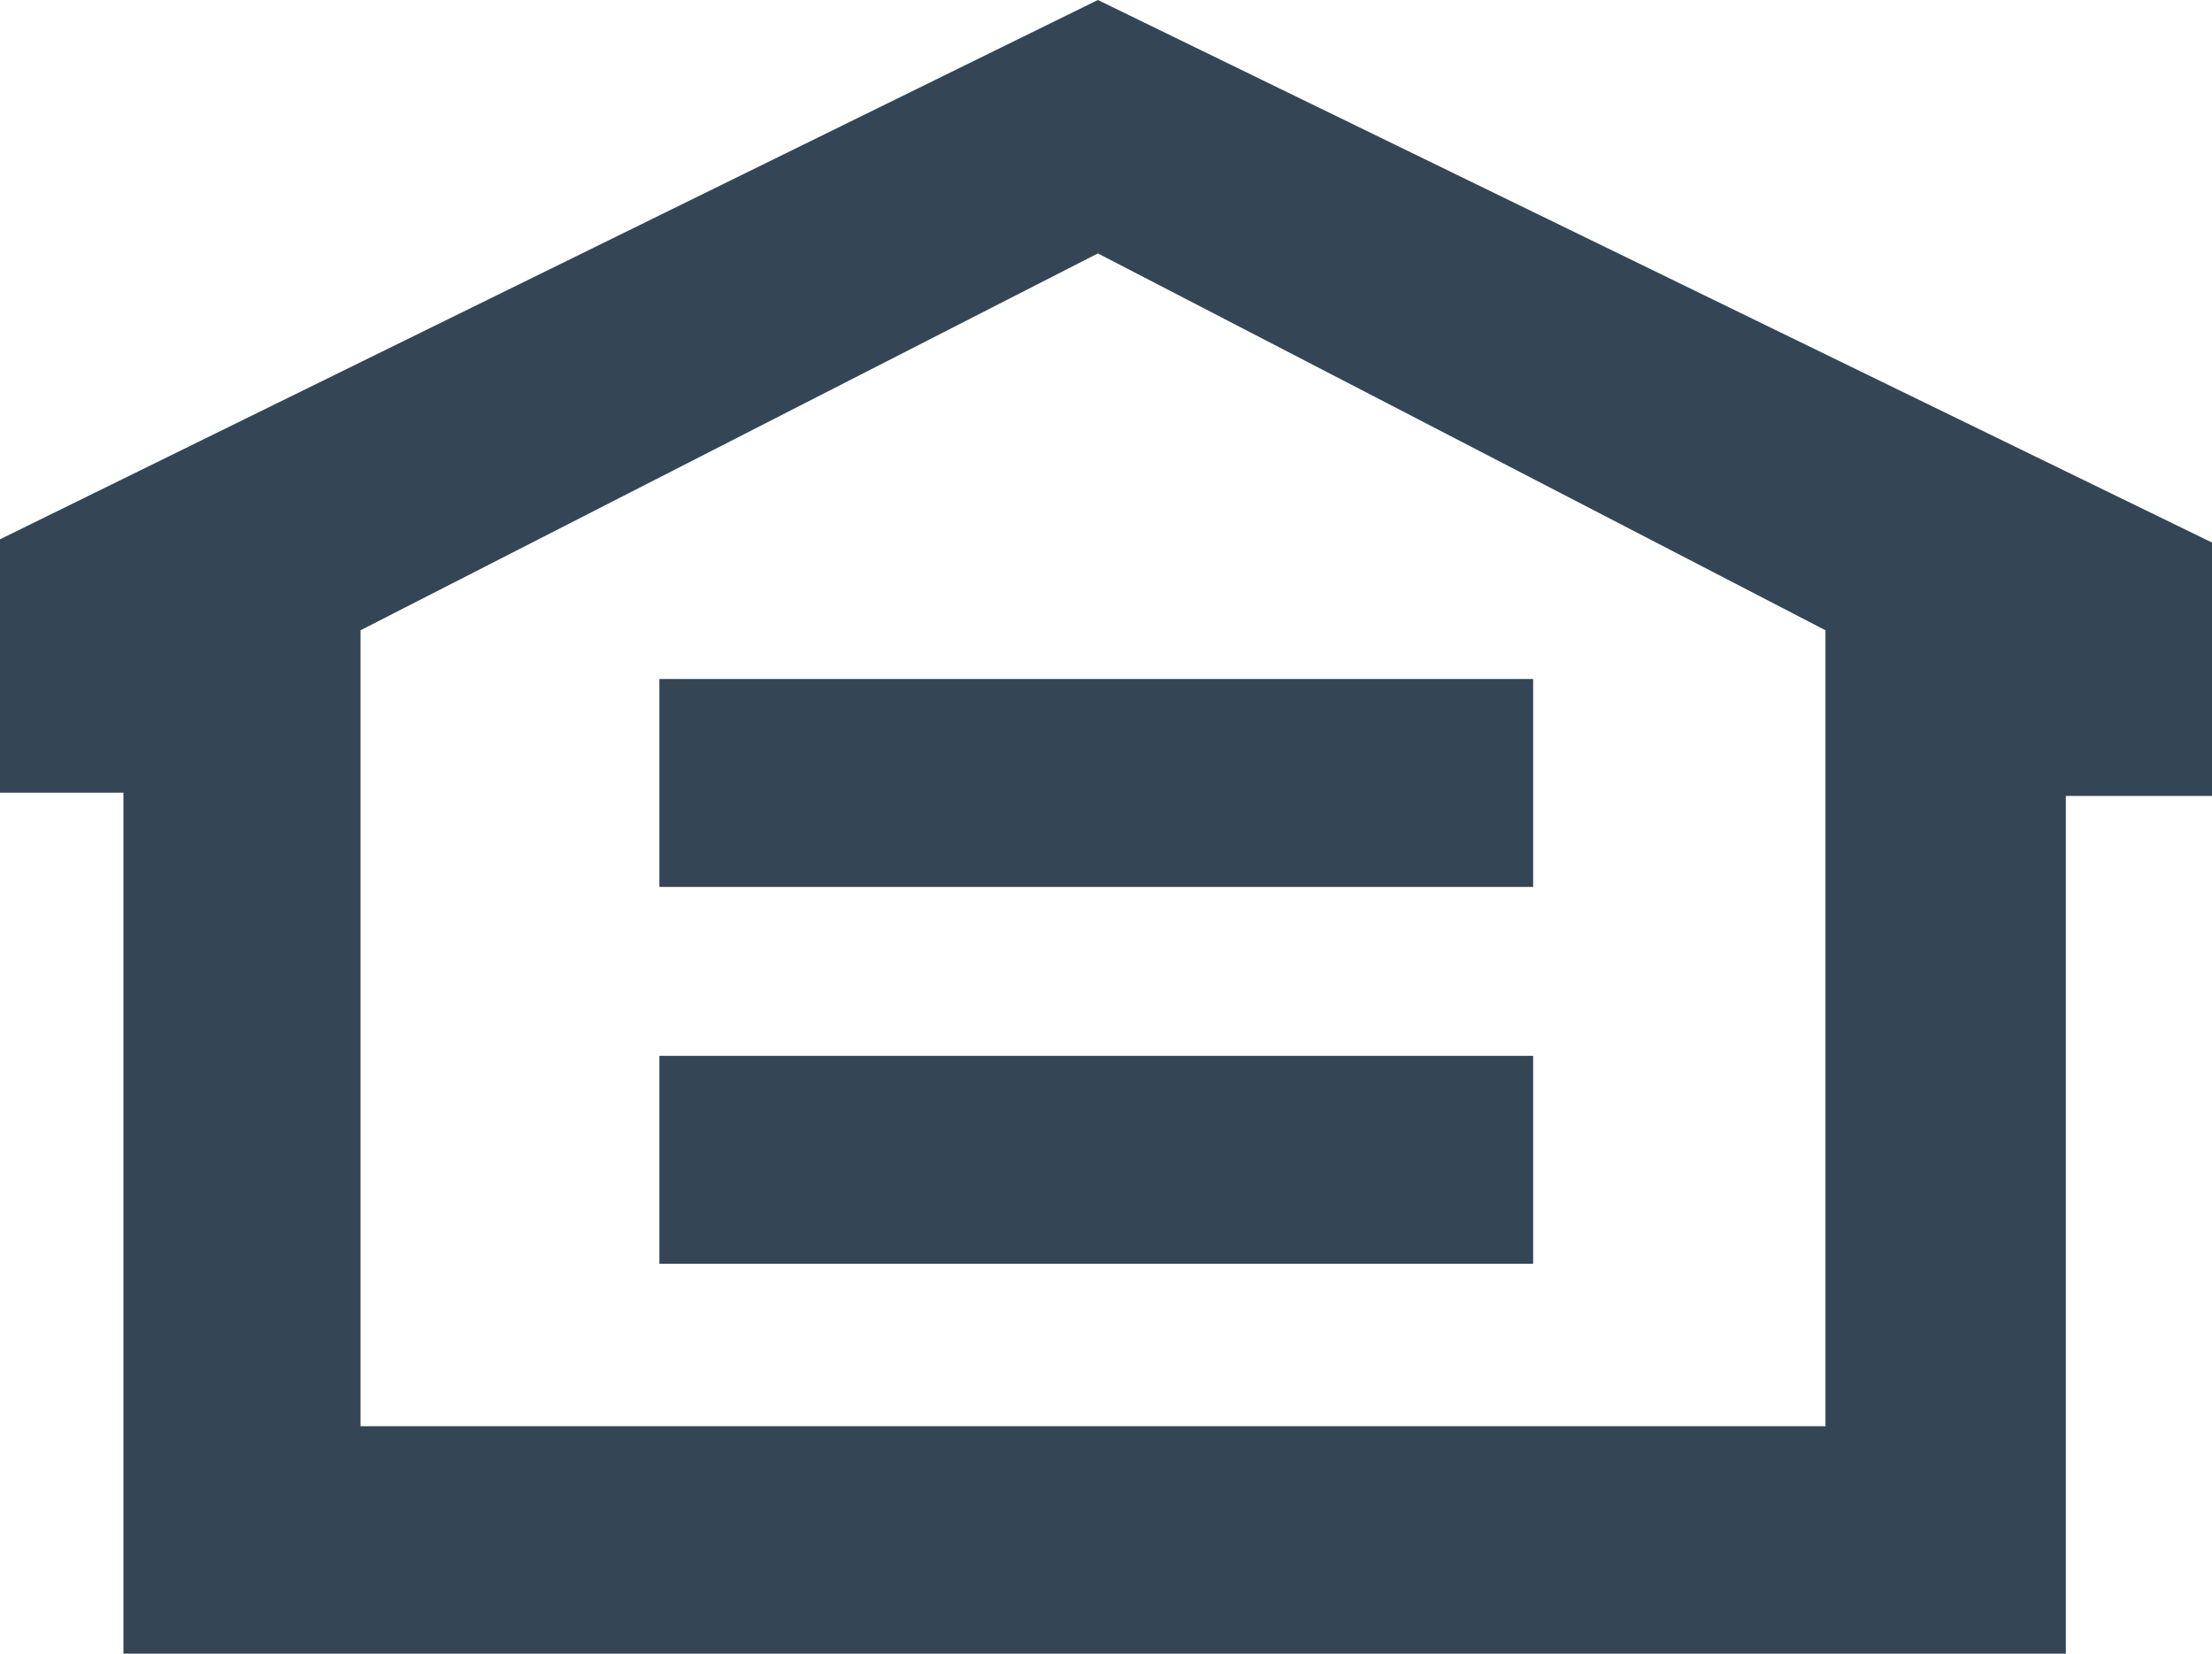 <svg id="Layer_1" xmlns="http://www.w3.org/2000/svg" viewBox="0 0 68.1 50.9"><style>.st0{fill:#344655}</style><title id="ehl_title">Equal Housing Lender Logo</title><desc id="ehl_desc">Capital One is an Equal Housing Lender.</desc><path class="st0" d="M33.8 0L0 16.6v7.8h3.8v26.5h59.8V24.5h4.5v-7.8L33.8 0zm22.5 43.9H11.1V19.4L33.8 7.8l22.4 11.6v24.5h.1z"/><path class="st0" d="M20.3 20.9h26.9v6.4H20.3zM20.3 32.5h26.9v6.4H20.3z"/></svg>